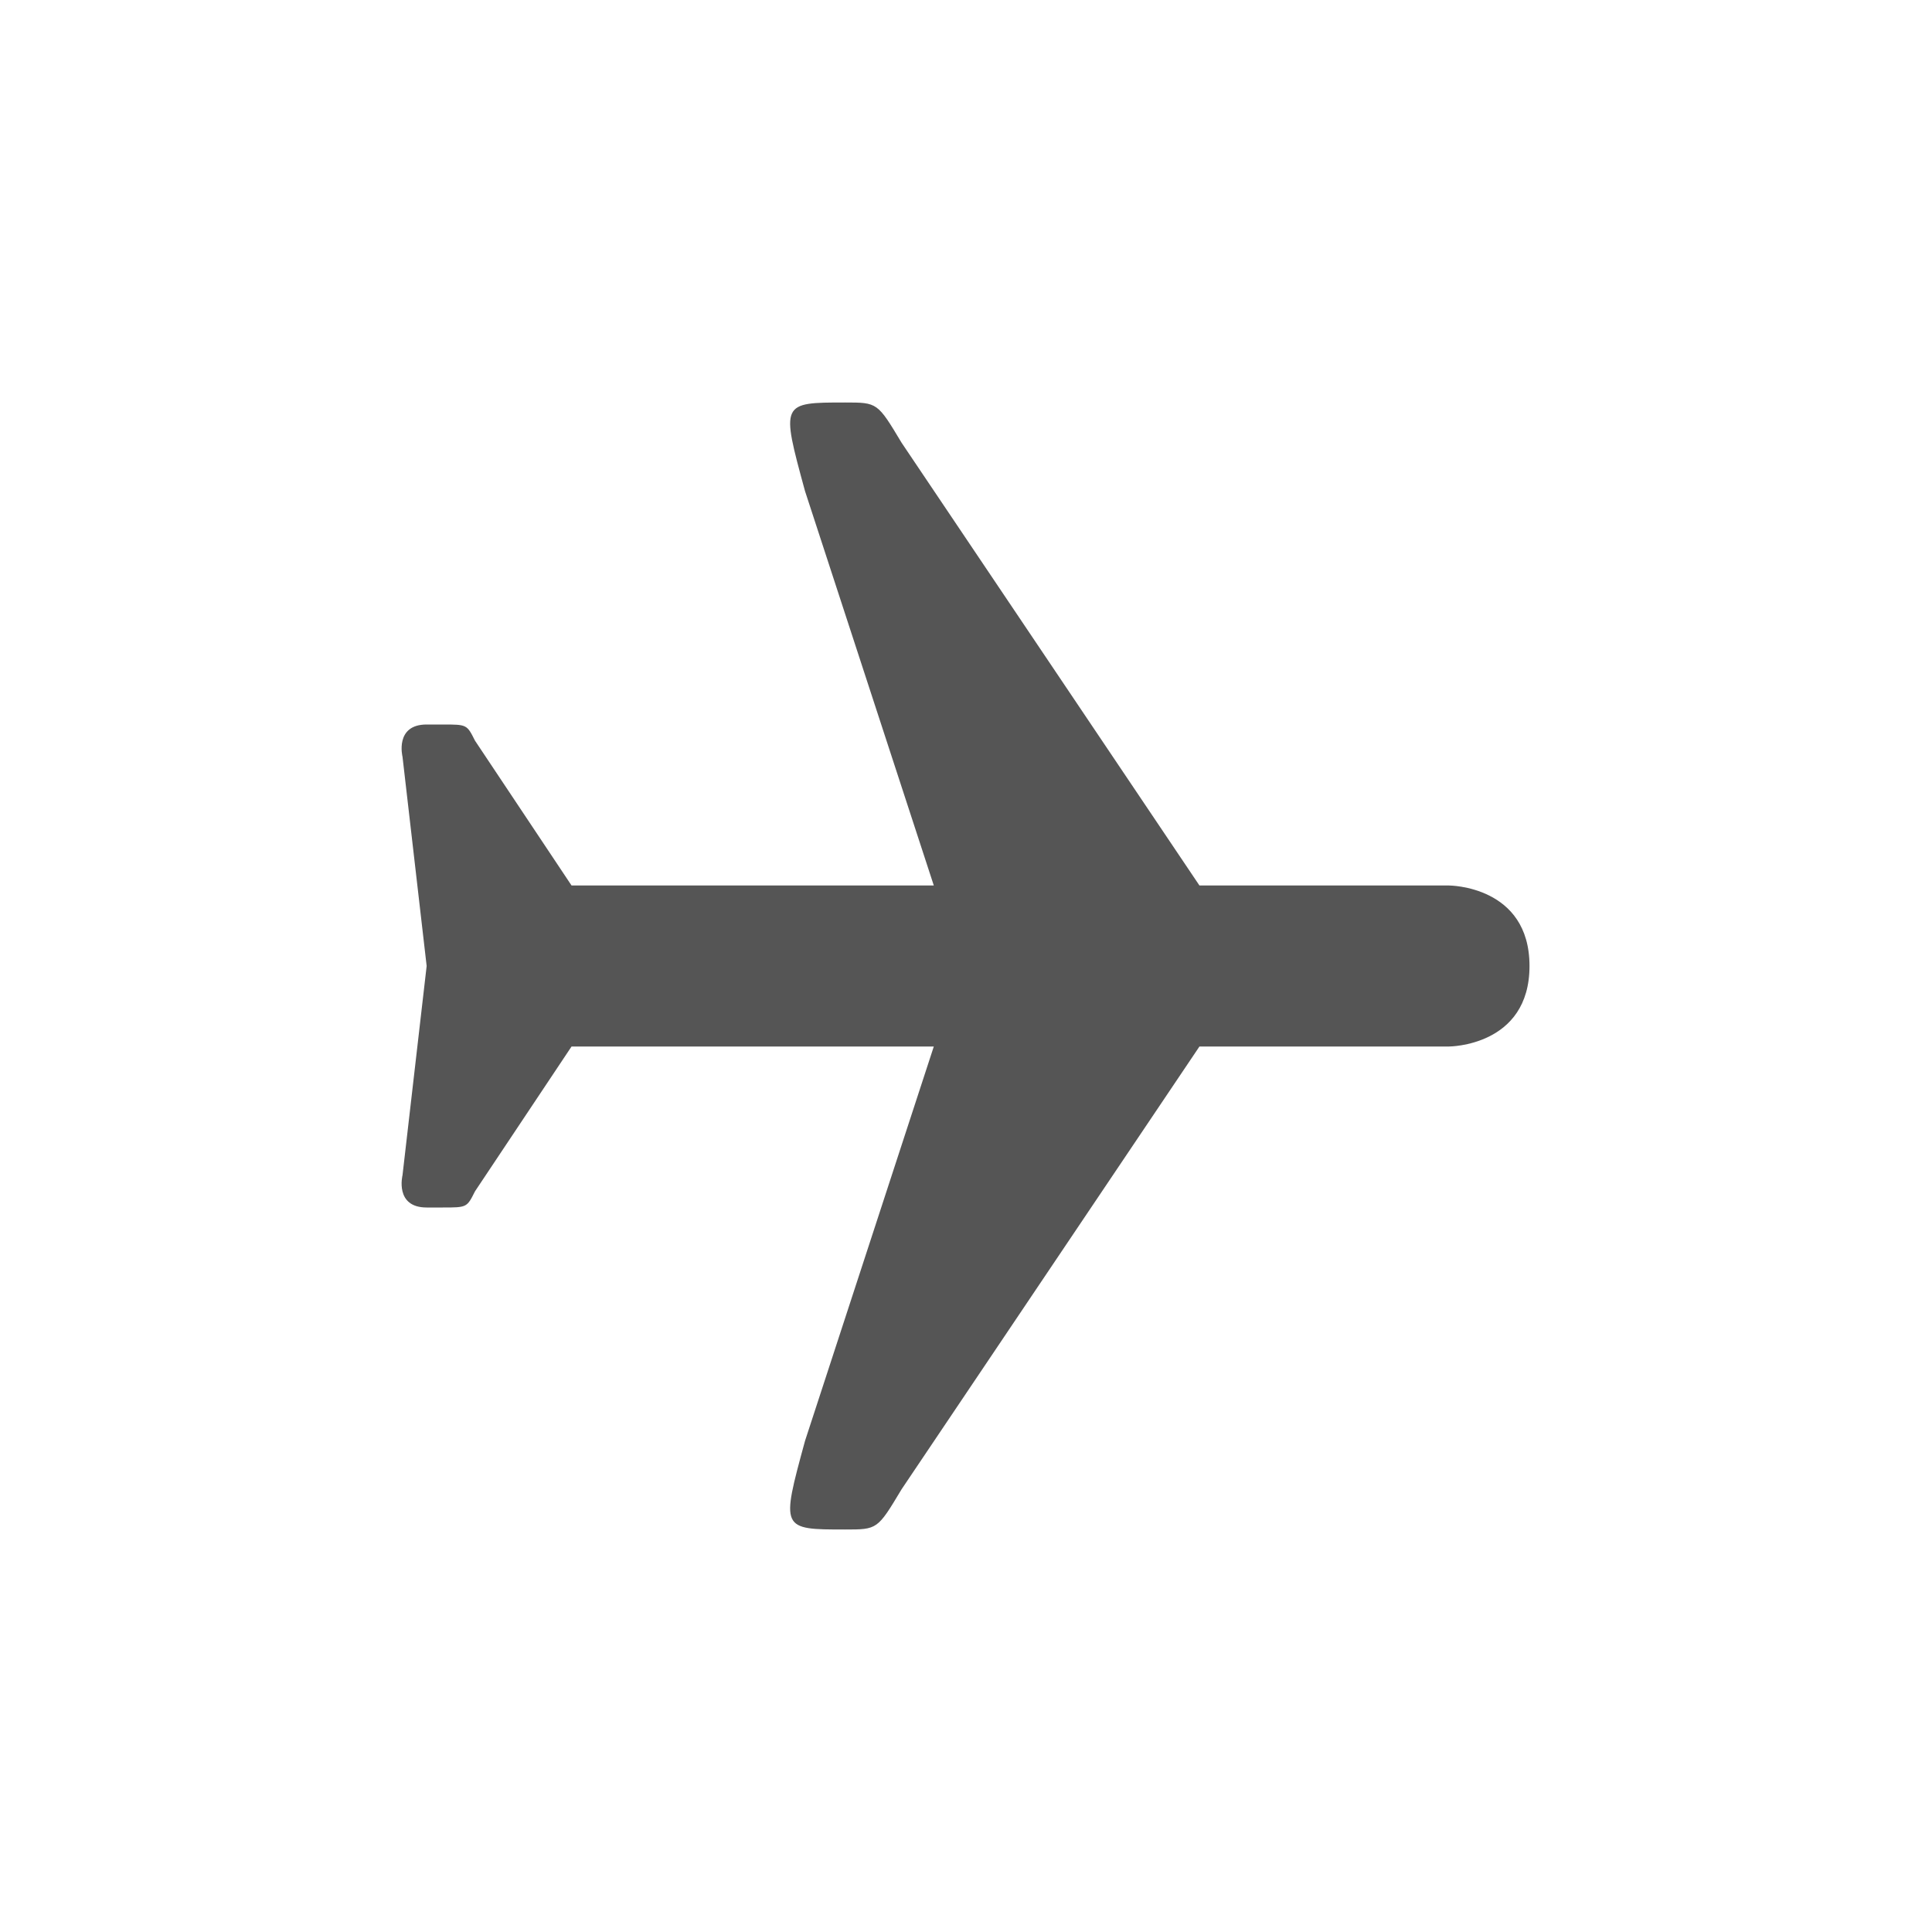 <svg viewBox="0 0 24 24"><path d="m10.5 5c-.8 0-.8 0-.5 1.1l1.6 4.9h-4.5l-1.2-1.8c-.1-.2-.1-.2-.4-.2h-.2c-.4 0-.3.4-.3.4l.3 2.6-.3 2.6s-.1.4.3.4h.2c.3 0 .3 0 .4-.2l1.2-1.8h4.5l-1.6 4.9c-.3 1.1-.3 1.1.5 1.1.4 0 .4 0 .7-.5l3.7-5.5h3.1s1 0 1-1-1-1-1-1h-3.1l-3.7-5.5c-.3-.5-.3-.5-.7-.5z" fill="#555"/></svg>
